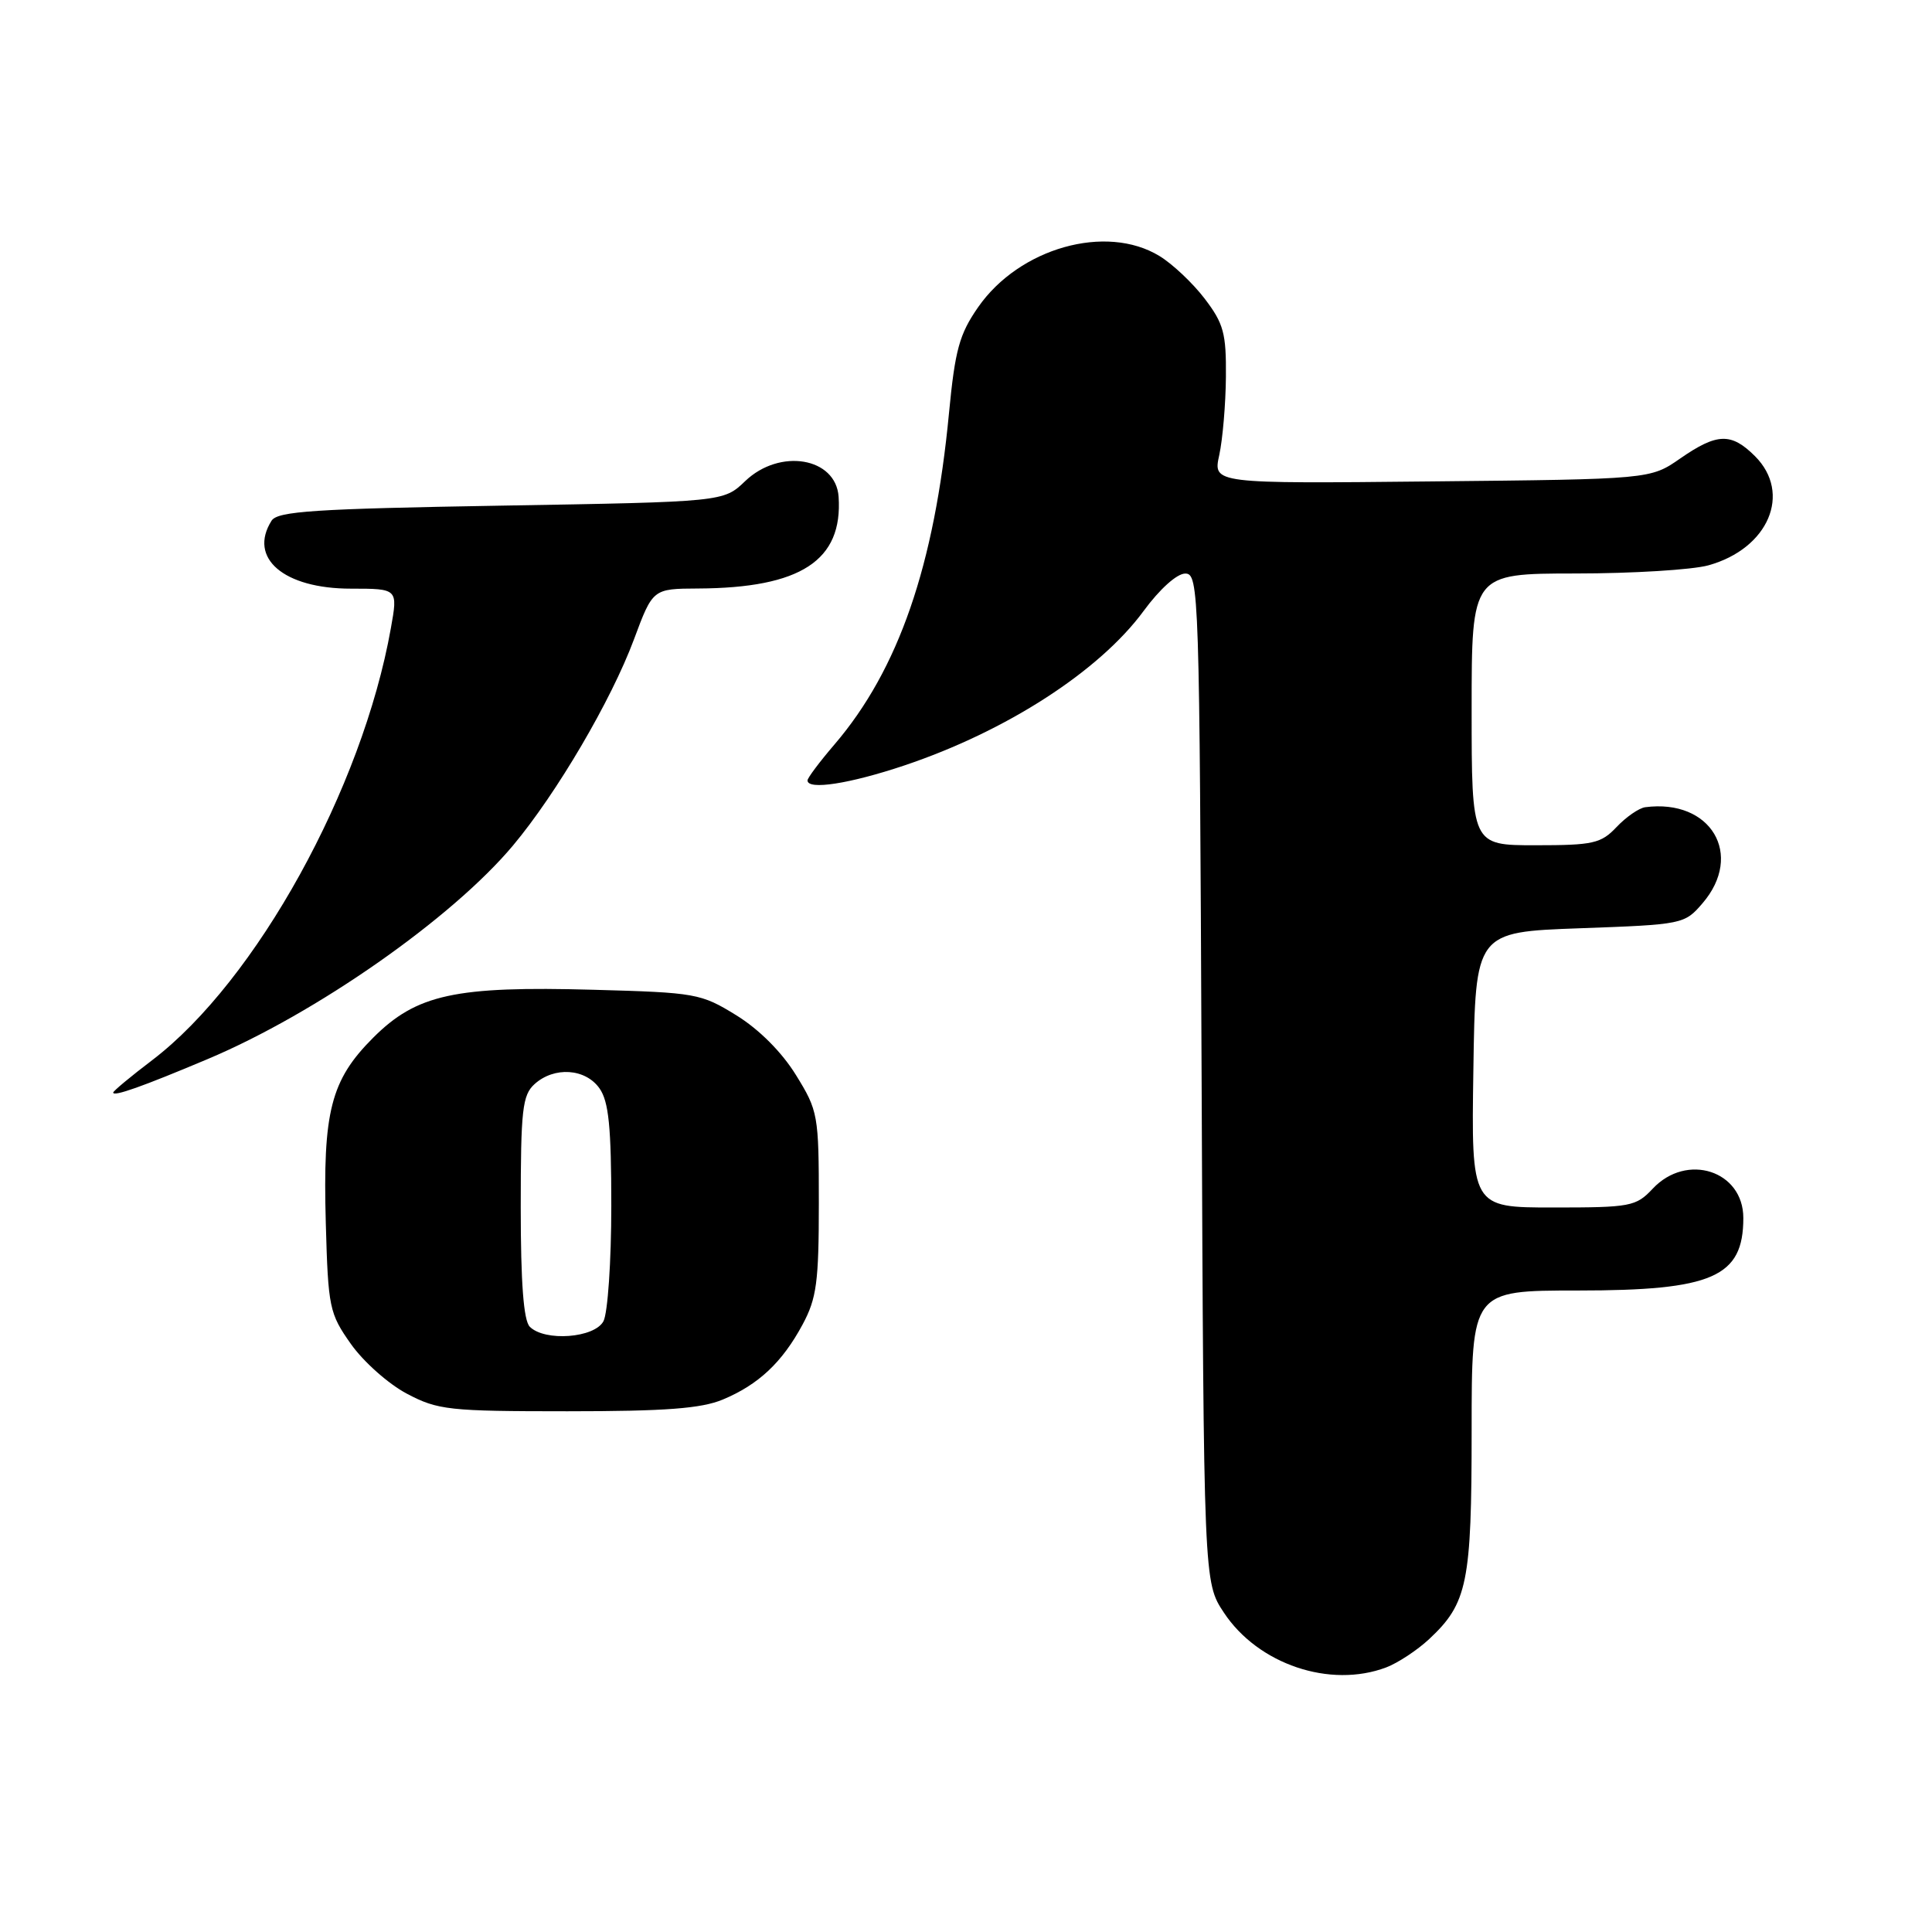 <?xml version="1.0" encoding="UTF-8" standalone="no"?>
<!DOCTYPE svg PUBLIC "-//W3C//DTD SVG 1.1//EN" "http://www.w3.org/Graphics/SVG/1.1/DTD/svg11.dtd" >
<svg xmlns="http://www.w3.org/2000/svg" xmlns:xlink="http://www.w3.org/1999/xlink" version="1.1" viewBox="0 0 256 256">
 <g >
 <path fill="currentColor"
d=" M 183.68 220.94 C 185.23 220.35 187.79 218.66 189.37 217.19 C 194.45 212.44 195.00 209.76 195.00 189.53 C 195.00 171.00 195.00 171.00 209.05 171.00 C 226.94 171.00 231.00 169.22 231.00 161.39 C 231.00 155.13 223.51 152.70 219.00 157.50 C 216.77 159.87 216.08 160.00 205.80 160.00 C 194.95 160.00 194.95 160.00 195.23 141.75 C 195.50 123.50 195.50 123.50 209.34 123.00 C 222.99 122.51 223.21 122.46 225.59 119.69 C 231.13 113.25 226.70 105.82 218.00 106.96 C 217.18 107.07 215.47 108.25 214.21 109.58 C 212.14 111.77 211.11 112.00 203.46 112.00 C 195.00 112.00 195.00 112.00 195.00 94.00 C 195.00 76.00 195.00 76.00 208.75 75.99 C 216.31 75.99 224.24 75.50 226.37 74.91 C 234.33 72.70 237.46 65.37 232.55 60.45 C 229.40 57.31 227.53 57.36 222.64 60.75 C 218.68 63.50 218.68 63.50 189.70 63.79 C 160.72 64.09 160.72 64.09 161.56 60.29 C 162.01 58.21 162.41 53.54 162.44 49.92 C 162.49 44.17 162.14 42.87 159.63 39.58 C 158.06 37.52 155.36 34.97 153.63 33.92 C 146.56 29.61 135.06 32.86 129.61 40.70 C 127.12 44.28 126.55 46.36 125.75 54.70 C 123.83 74.94 119.06 88.74 110.56 98.66 C 108.60 100.95 107.00 103.08 107.00 103.41 C 107.00 104.72 112.57 103.86 119.82 101.43 C 133.35 96.89 145.68 88.93 151.54 80.95 C 153.66 78.06 155.95 76.00 157.05 76.00 C 158.87 76.00 158.94 78.17 159.22 142.82 C 159.50 209.65 159.50 209.65 162.17 213.68 C 166.70 220.53 176.24 223.75 183.68 220.94 Z  M 95.77 185.45 C 100.51 183.47 103.65 180.52 106.35 175.50 C 108.21 172.04 108.50 169.88 108.50 159.42 C 108.50 147.72 108.40 147.19 105.47 142.45 C 103.60 139.42 100.59 136.40 97.58 134.54 C 92.88 131.64 92.22 131.52 78.67 131.15 C 60.29 130.64 55.20 131.75 49.44 137.51 C 43.82 143.13 42.76 147.30 43.17 162.07 C 43.48 173.28 43.64 174.04 46.50 178.09 C 48.15 180.43 51.48 183.39 53.91 184.67 C 58.02 186.84 59.45 187.00 75.19 187.00 C 88.16 187.00 92.92 186.64 95.77 185.45 Z  M 27.50 140.34 C 41.88 134.29 59.88 121.69 67.97 112.04 C 73.77 105.11 80.99 92.81 84.00 84.73 C 86.50 78.01 86.50 78.01 92.50 77.98 C 106.11 77.91 111.69 74.27 111.12 65.82 C 110.76 60.61 103.32 59.36 98.74 63.75 C 95.87 66.50 95.87 66.50 66.40 67.00 C 41.66 67.42 36.77 67.74 35.98 69.00 C 32.86 73.95 37.60 78.00 46.50 78.00 C 52.73 78.00 52.73 78.00 51.79 83.25 C 48.01 104.51 33.95 129.96 20.19 140.46 C 17.33 142.63 15.00 144.57 15.00 144.77 C 15.00 145.35 18.89 143.97 27.50 140.34 Z  M 70.20 175.80 C 69.38 174.98 69.00 170.01 69.00 159.95 C 69.00 147.04 69.22 145.11 70.83 143.65 C 73.44 141.29 77.58 141.57 79.44 144.22 C 80.66 145.96 81.00 149.33 81.00 159.79 C 81.00 167.13 80.53 174.00 79.96 175.07 C 78.77 177.30 72.19 177.79 70.20 175.80 Z "/>
</g>
</svg>